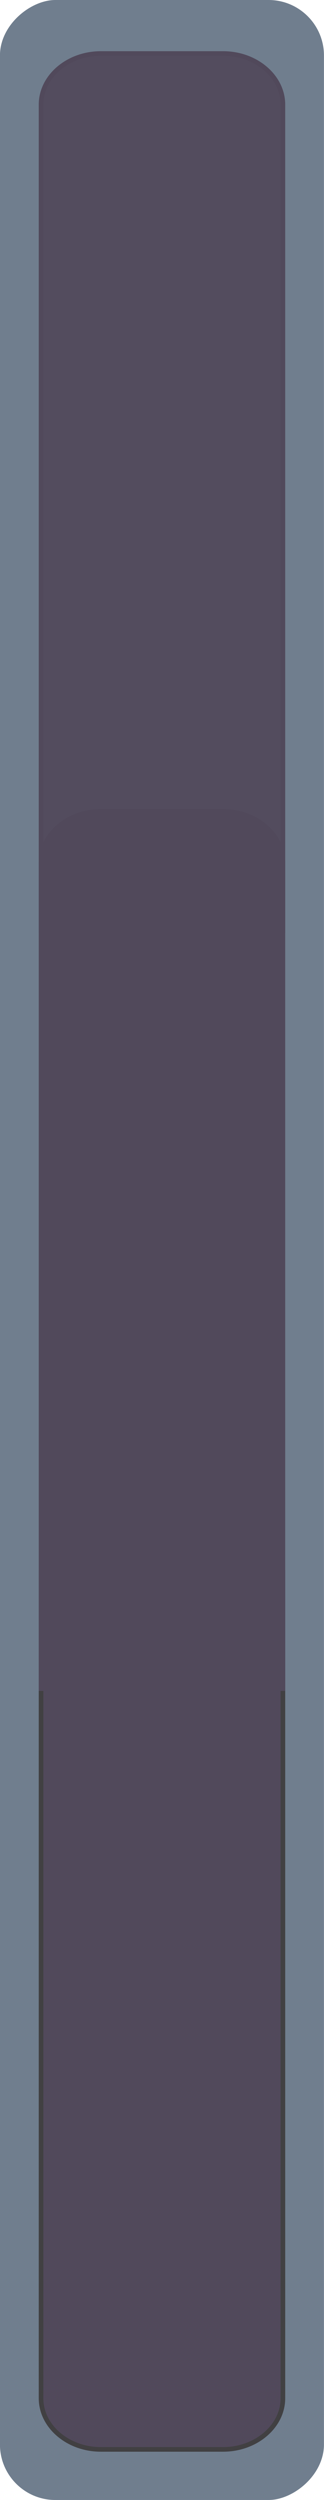 <svg xmlns="http://www.w3.org/2000/svg" viewBox="0 0 70.17 540.56"><defs><style>.cls-1{fill:#707e8e;}.cls-2,.cls-4{fill:#51495b;}.cls-2{stroke:#414042;}.cls-2,.cls-3,.cls-4{stroke-miterlimit:10;}.cls-3{fill:#534c5e;}.cls-3,.cls-4{stroke:#51495b;}</style></defs><title>meter_empty</title><g id="Layer_2" data-name="Layer 2"><rect class="cls-1" x="670.46" y="679" width="540.56" height="70.17" rx="12" ry="12" transform="translate(749.16 -670.46) rotate(90)"/></g><g id="Layer_1" data-name="Layer 1"><path class="cls-2" d="M966.93,962.36V783.74H914.55V962.36c0,6.08,5.82,11.06,12.94,11.06H954C961.11,973.41,966.93,968.44,966.93,962.36Z" transform="translate(-905.66 -443.8)"/><path class="cls-3" d="M914.55,466.43V645h52.38V466.43c0-6.08-5.82-11.06-12.94-11.06H927.49C920.37,455.37,914.55,460.35,914.55,466.43Z" transform="translate(-905.66 -443.8)"/><path class="cls-4" d="M914.55,630.3V808.92h52.38V630.3c0-6.08-5.82-11.06-12.94-11.06H927.49C920.37,619.24,914.55,624.22,914.55,630.3Z" transform="translate(-905.66 -443.8)"/></g></svg>